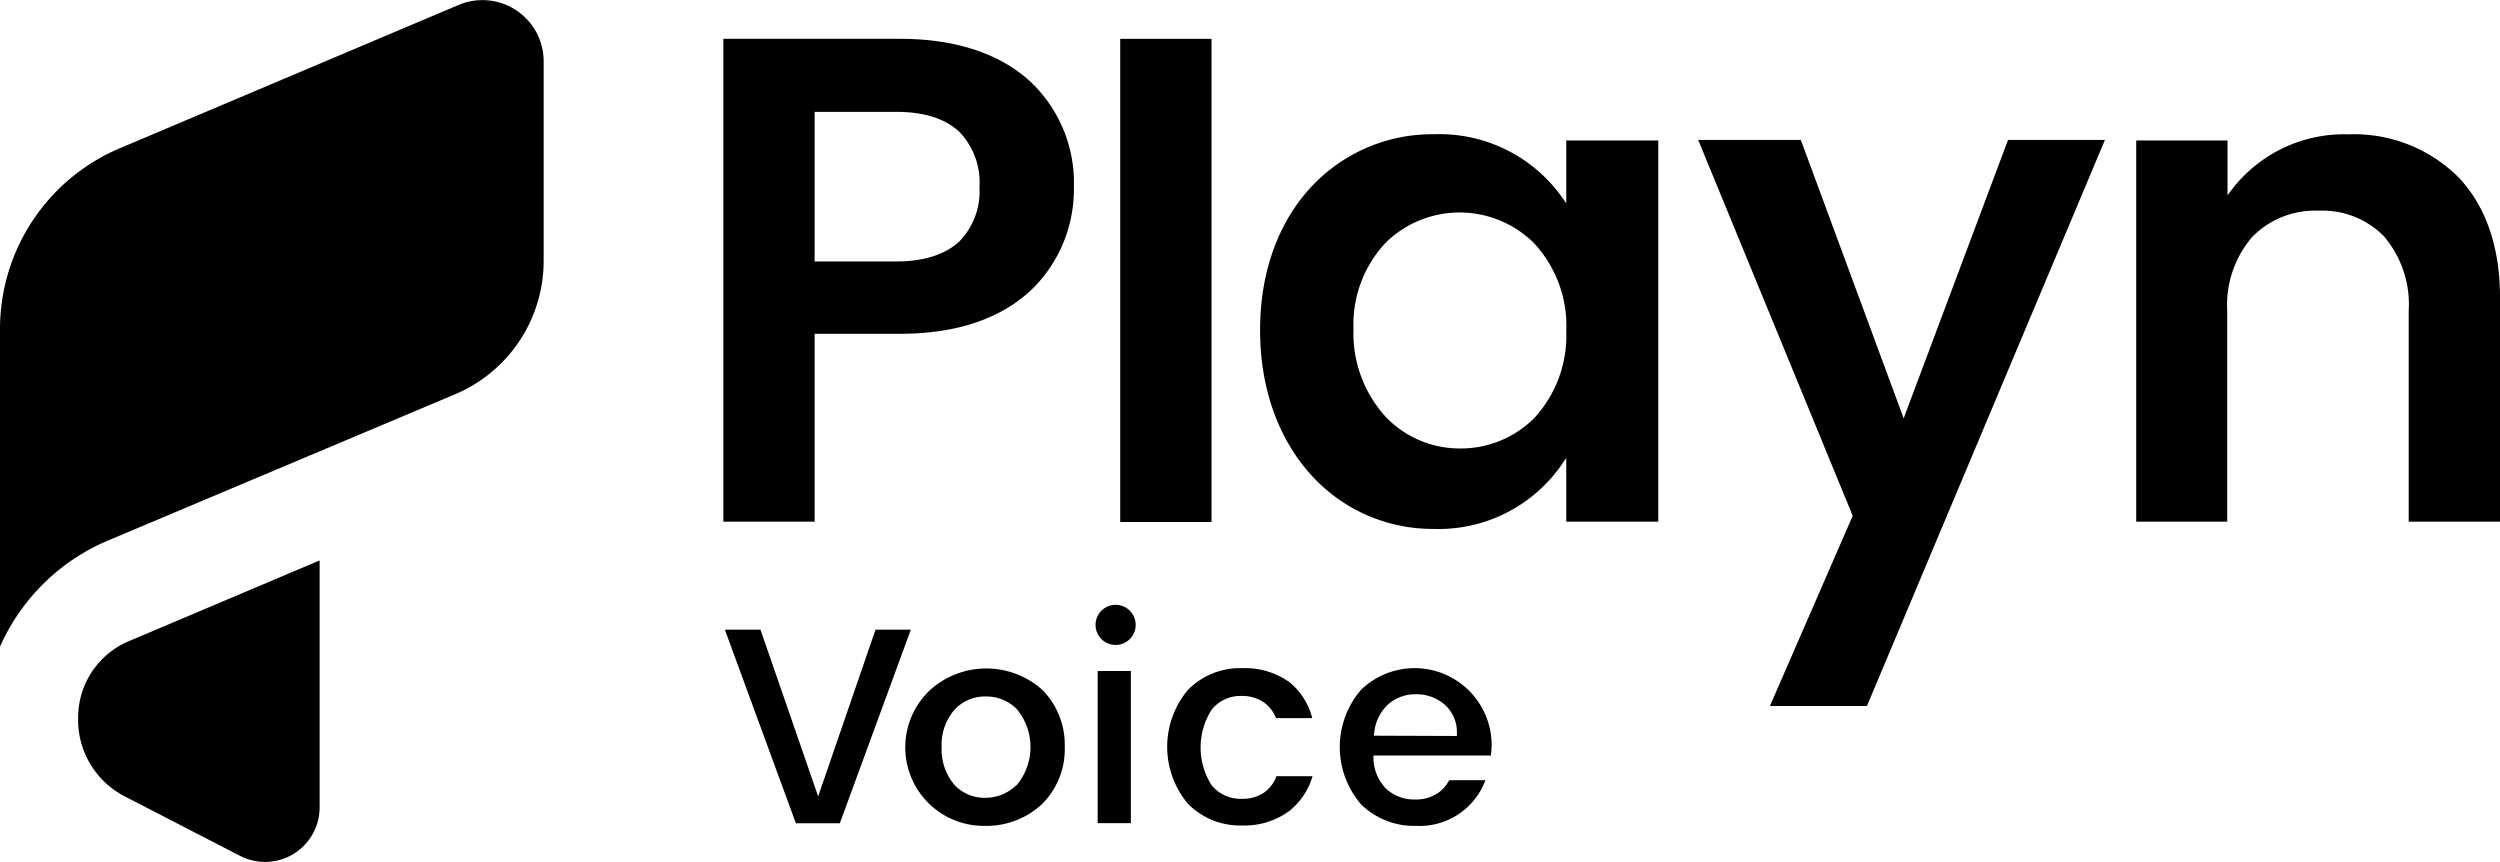<svg xmlns="http://www.w3.org/2000/svg" viewBox="0 0 249.19 85.93"><g id="Layer_2" data-name="Layer 2"><g id="Layer_1-2" data-name="Layer 1"><path d="M0,32.82A19.57,19.57,0,0,1,12,14.75L45.72.49a6.1,6.1,0,0,1,8.47,5.62V26a14.43,14.43,0,0,1-8.81,13.29L10.71,53.9A20.5,20.5,0,0,0,0,64.46Z"/><path d="M31.86,55.86V80.48a5.44,5.44,0,0,1-7.93,4.83L12.47,79.4a8.59,8.59,0,0,1-4.68-8,8.26,8.26,0,0,1,5-7.47Z"/><path d="M102.73,8.16c-2.86-2.65-7.17-4.29-13-4.29H72.1V52h9.1V33.27h8.54c6.23,0,10.54-1.86,13.3-4.61a13.94,13.94,0,0,0,4-10A13.85,13.85,0,0,0,102.73,8.16Zm-7.1,15.9c-1.4,1.3-3.49,2-6.31,2H81.2V11.15h8.12c2.82,0,4.91.68,6.31,2a7.26,7.26,0,0,1,2,5.51A7.16,7.16,0,0,1,95.63,24.06Z"/><rect x="111.66" y="3.87" width="9.1" height="48.16"/><path d="M156.12,14v6.27l-.63-.89a15,15,0,0,0-12.53-6,16.48,16.48,0,0,0-12.3,5.29c-3.13,3.38-5.06,8.26-5.06,14.24s1.93,10.93,5.05,14.39a16.31,16.31,0,0,0,12.24,5.42,14.93,14.93,0,0,0,12.59-6.15l.64-.92V52h9.17V14ZM152.9,41.7a10.35,10.35,0,0,1-7.42,3,10.17,10.17,0,0,1-7.33-3.12,12.36,12.36,0,0,1-3.24-8.78,11.89,11.89,0,0,1,3.24-8.64,10.53,10.53,0,0,1,14.75.07A12.12,12.12,0,0,1,156.12,33,12.11,12.11,0,0,1,152.9,41.7Z"/><polygon points="179.5 13.95 169.27 13.95 184.67 51.41 176.42 70.37 186.09 70.37 209.81 13.95 200.15 13.95 189.75 41.7 179.5 13.95"/><path d="M234.07,13.39a14.12,14.12,0,0,0-11.41,5.25l-.63.82V14h-9.1V52H222V31a10.44,10.44,0,0,1,2.48-7.37A8.77,8.77,0,0,1,231.13,21a8.6,8.6,0,0,1,6.51,2.57A10.52,10.52,0,0,1,240.09,31V52h9.1V29.63c0-5.29-1.58-9.34-4.25-12.07A14.75,14.75,0,0,0,234.07,13.39Z"/><polygon points="87.27 62.76 81.55 79.38 75.8 62.76 72.25 62.76 79.33 82.06 83.71 82.06 90.79 62.76 87.27 62.76"/><path d="M103.87,68.74a8.38,8.38,0,0,0-11.12,0A7.83,7.83,0,0,0,98.2,82.32a8.12,8.12,0,0,0,5.63-2.14,7.69,7.69,0,0,0,2.3-5.71A7.77,7.77,0,0,0,103.87,68.74Zm-2.55,9.51a4.39,4.39,0,0,1-3.12,1.27,4.11,4.11,0,0,1-3.06-1.28,5.44,5.44,0,0,1-1.28-3.77,5.29,5.29,0,0,1,1.33-3.78,4.15,4.15,0,0,1,3.07-1.27,4.27,4.27,0,0,1,3.09,1.26,5.93,5.93,0,0,1,0,7.57Z"/><path d="M111.09,60.29a2,2,0,1,0,2.11,2A2,2,0,0,0,111.09,60.29Z"/><rect x="109.41" y="66.88" width="3.31" height="15.17"/><path d="M126,79a3.78,3.78,0,0,1-2.23.62,3.71,3.71,0,0,1-3-1.35,7,7,0,0,1,0-7.53,3.68,3.68,0,0,1,3-1.37,3.8,3.8,0,0,1,2.25.67,3.53,3.53,0,0,1,1.17,1.54h3.61A6.72,6.72,0,0,0,128.53,68a7.58,7.58,0,0,0-4.69-1.4,7.31,7.31,0,0,0-5.39,2.12,8.81,8.81,0,0,0,0,11.44,7.31,7.31,0,0,0,5.39,2.12,7.5,7.5,0,0,0,4.69-1.46,6.91,6.91,0,0,0,2.3-3.45h-3.6A3.41,3.41,0,0,1,126,79Z"/><path d="M148.68,74.13a7.68,7.68,0,0,0-13-5.39,8.74,8.74,0,0,0,0,11.45,7.57,7.57,0,0,0,5.47,2.13,7,7,0,0,0,6.91-4.55h-3.61a3.66,3.66,0,0,1-1.15,1.3,3.93,3.93,0,0,1-2.24.62,4.14,4.14,0,0,1-2.82-1,4.44,4.44,0,0,1-1.34-3l0-.38H148.6A9.39,9.39,0,0,0,148.68,74.13Zm-11.75-.8.06-.4a4.38,4.38,0,0,1,1.39-2.73,4.06,4.06,0,0,1,2.71-1,4.29,4.29,0,0,1,2.87,1A3.65,3.65,0,0,1,145.22,73v.36Z"/></g></g></svg>